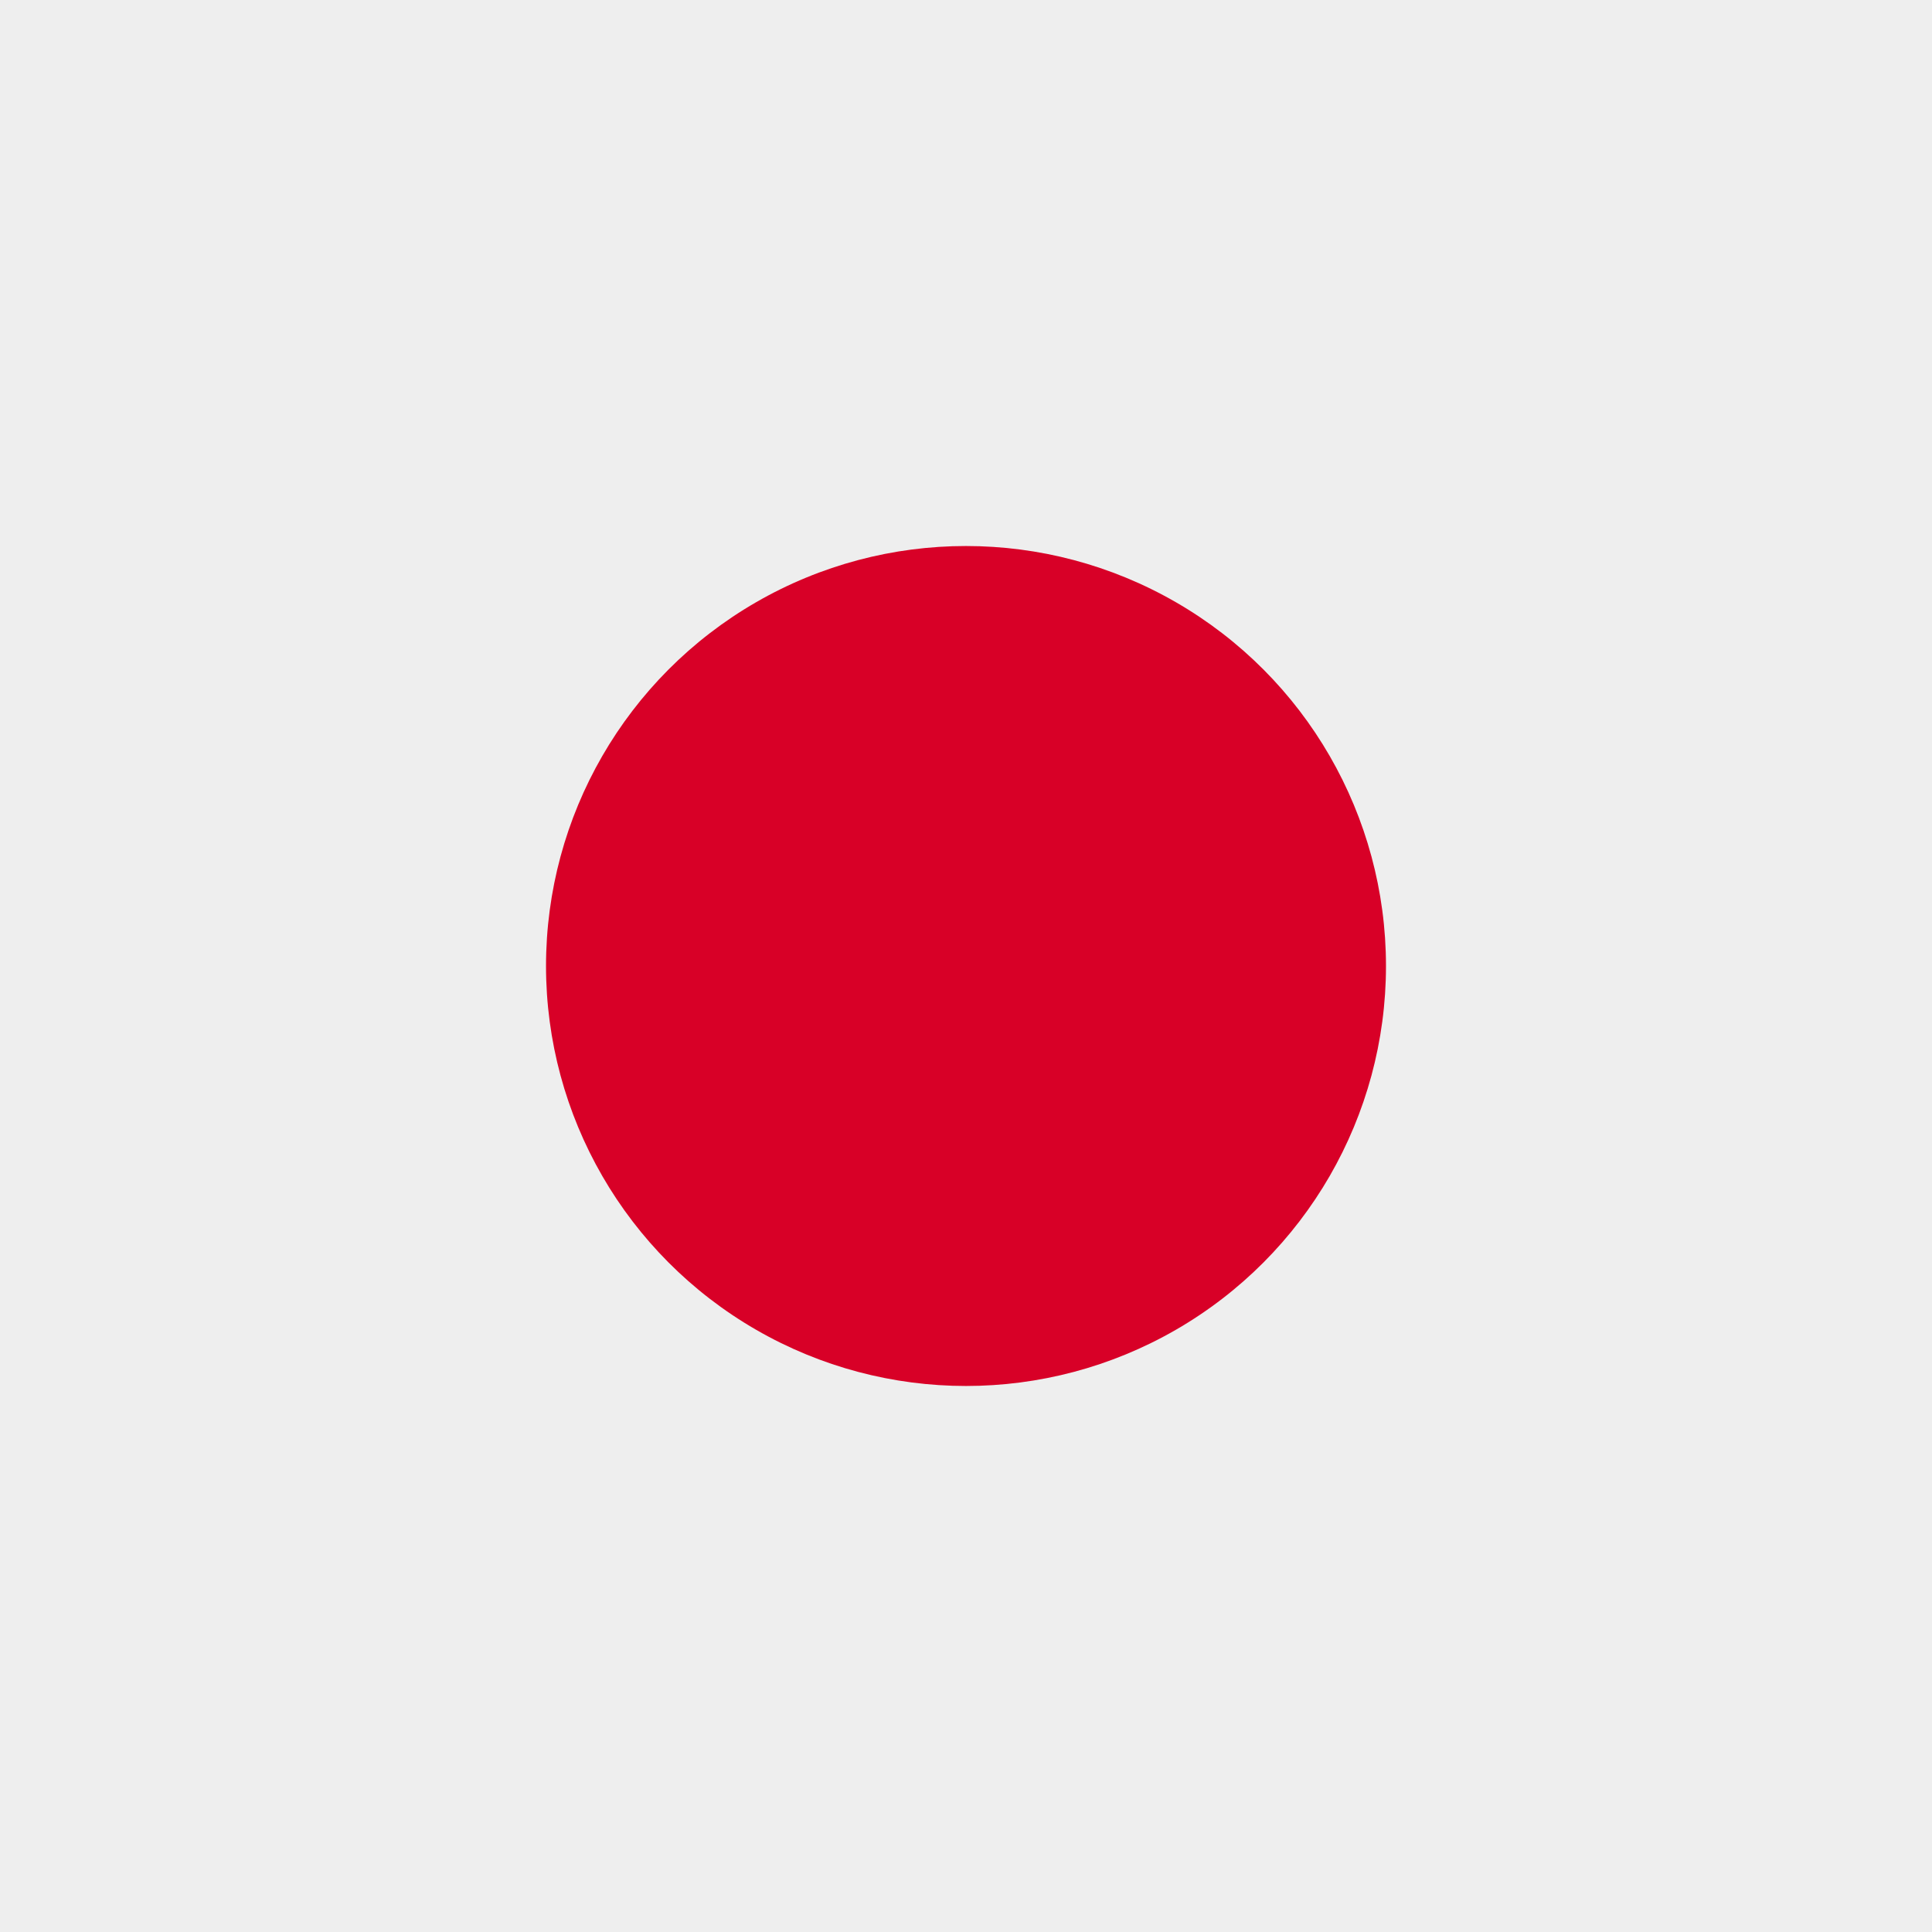 <?xml version="1.0" encoding="utf-8"?>
<!-- Generator: Adobe Illustrator 24.3.0, SVG Export Plug-In . SVG Version: 6.00 Build 0)  -->
<svg version="1.1" id="Layer_1" xmlns="http://www.w3.org/2000/svg" xmlns:xlink="http://www.w3.org/1999/xlink" x="0px" y="0px"
	 viewBox="0 0 512 512" style="enable-background:new 0 0 512 512;" xml:space="preserve">
<style type="text/css">
	.st0{fill:#EEEEEE;}
	.st1{fill:#FFFFFF;filter:url(#Adobe_OpacityMaskFilter);}
	.st2{mask:url(#a_1_);}
	.st3{fill:#D80027;}
</style>
<rect class="st0" width="512" height="512"/>
<defs>
	<filter id="Adobe_OpacityMaskFilter" filterUnits="userSpaceOnUse" x="0" y="0" width="512" height="512">
		<feColorMatrix  type="matrix" values="1 0 0 0 0  0 1 0 0 0  0 0 1 0 0  0 0 0 1 0"/>
	</filter>
</defs>
<mask maskUnits="userSpaceOnUse" x="0" y="0" width="512" height="512" id="a_1_">
	<circle class="st1" cx="256" cy="256" r="256"/>
</mask>
<g class="st2">
	<path class="st0" d="M0,0h512v512H0V0z"/>
	<circle class="st3" cx="256" cy="256" r="111.3"/>
</g>
</svg>

